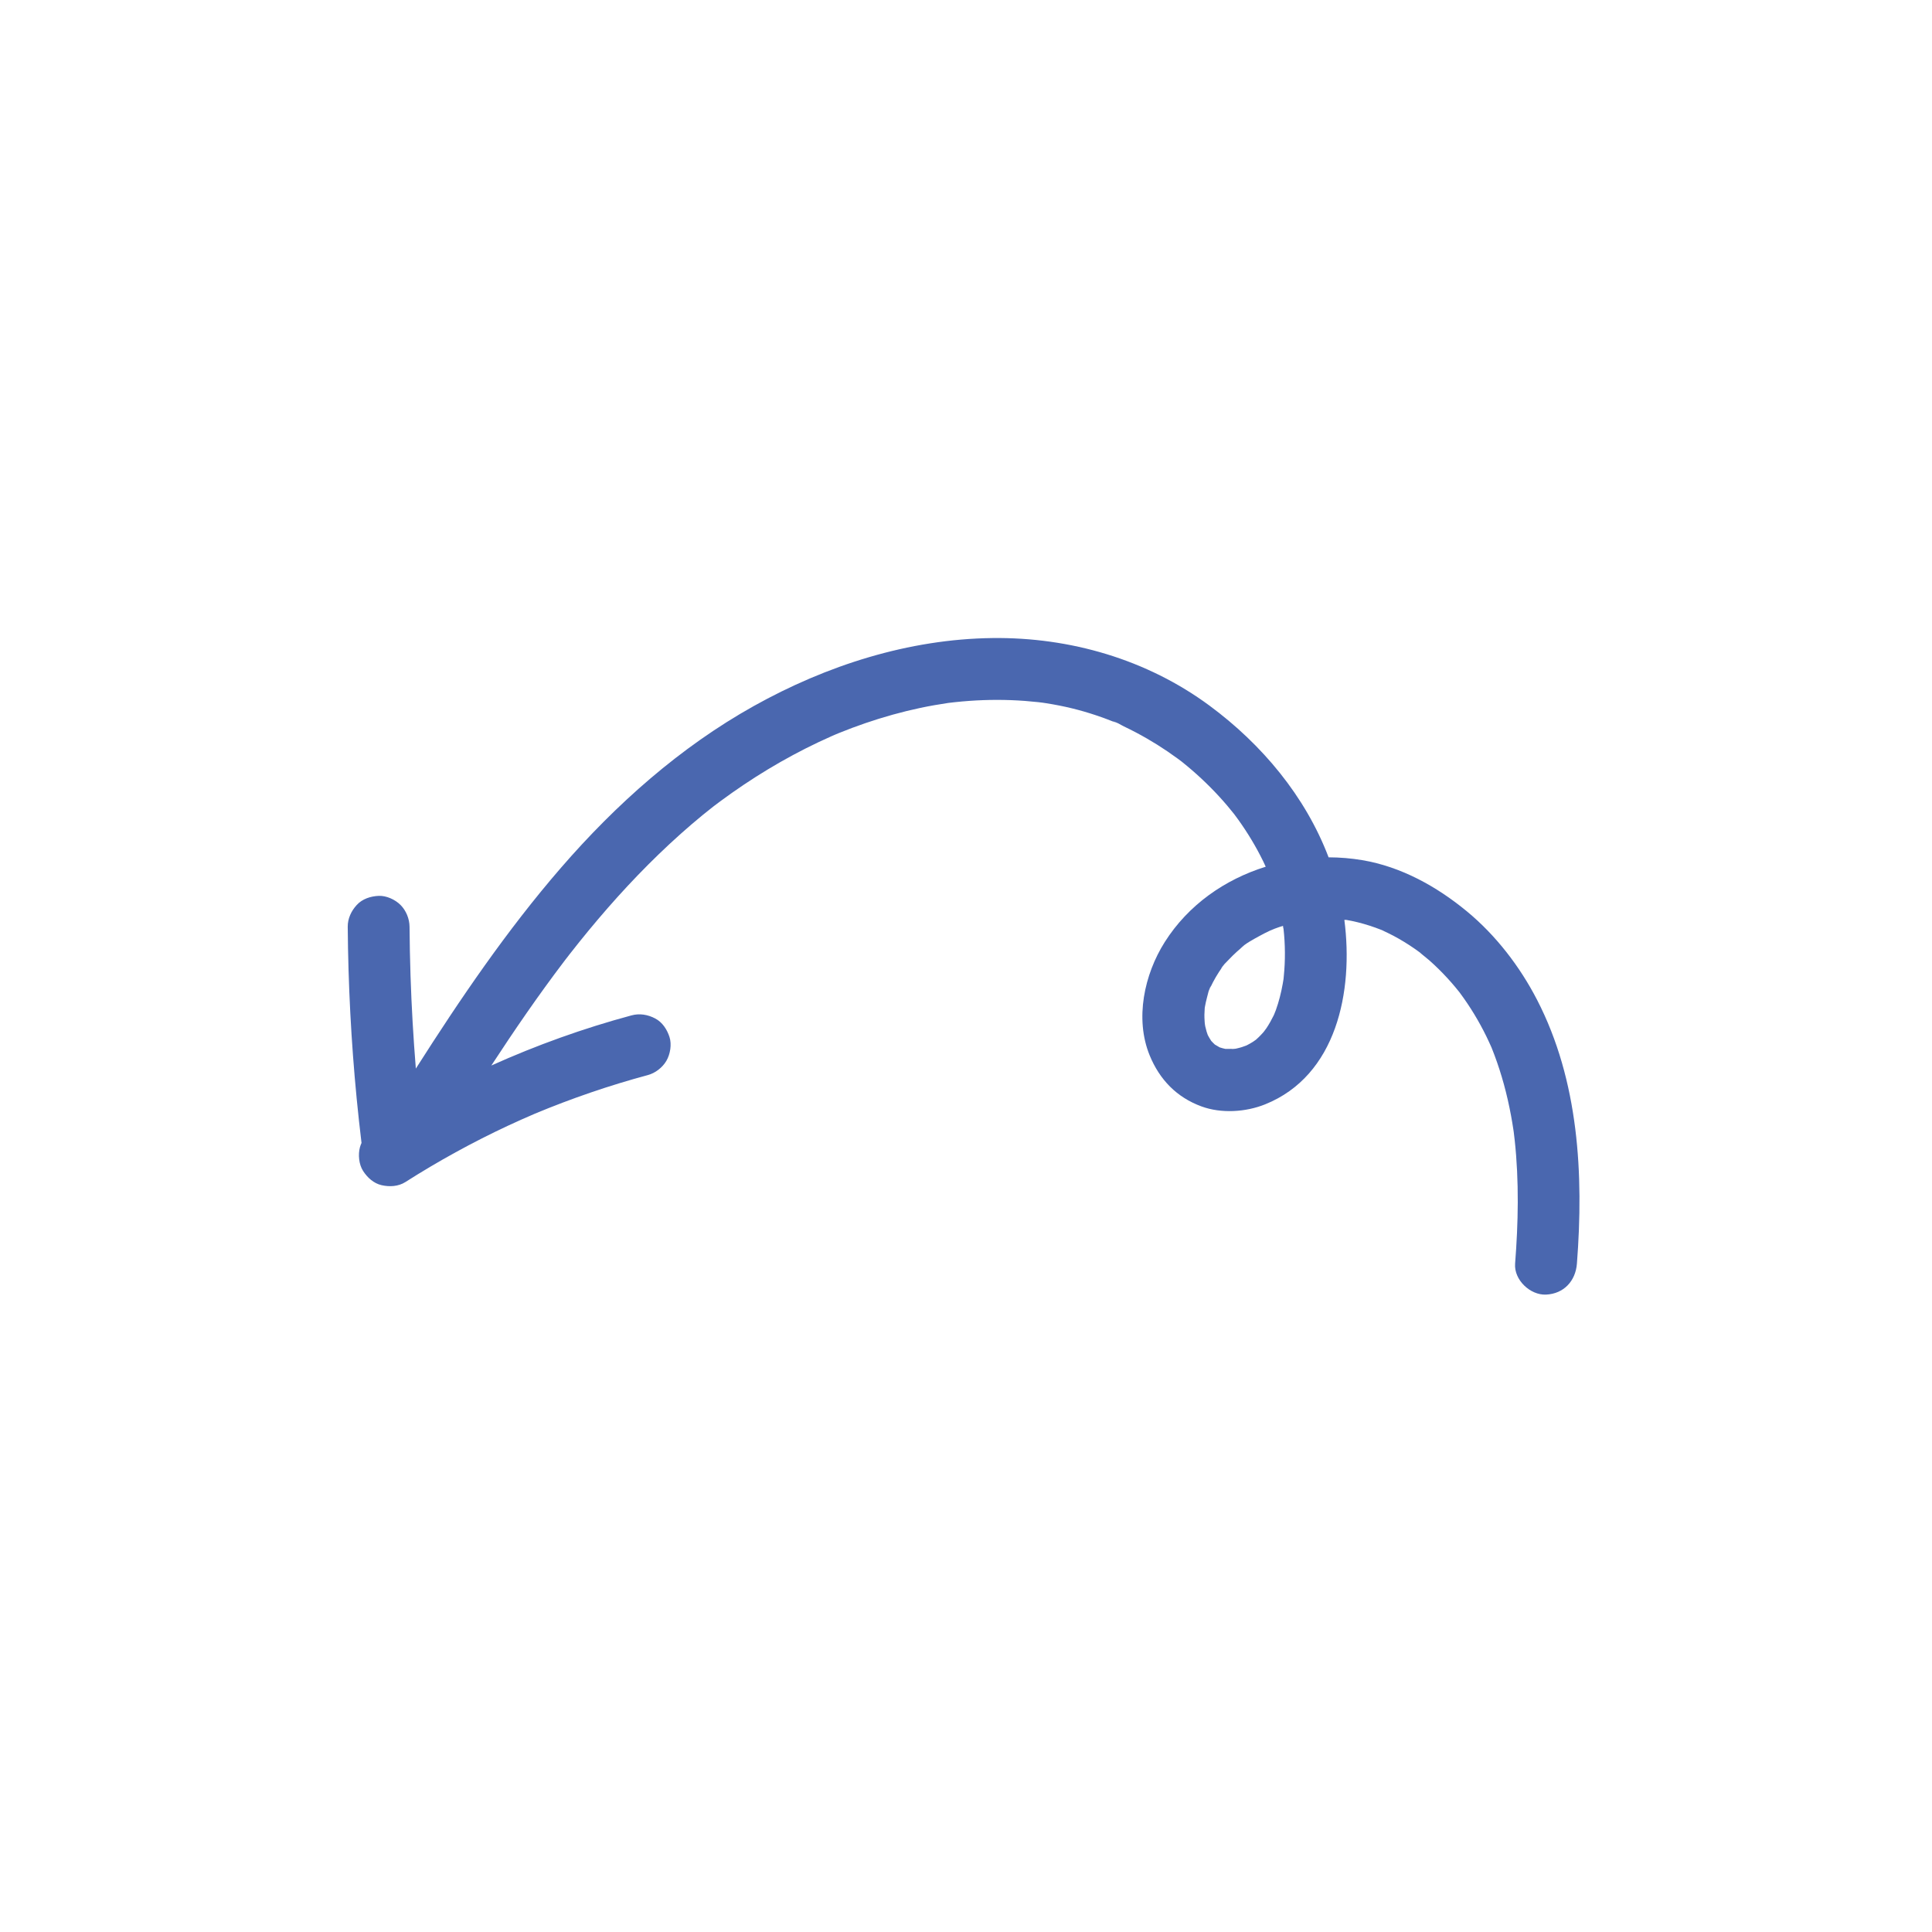 <svg xmlns="http://www.w3.org/2000/svg" xmlns:xlink="http://www.w3.org/1999/xlink" width="1080" zoomAndPan="magnify" viewBox="0 0 810 810" height="1080" preserveAspectRatio="xMidYMid meet" version="1.0"><defs><clipPath id="id1"><path d="M 145.762 267.094 L 663 267.094 L 663 543 L 145.762 543 Z M 145.762 267.094 " clip-rule="nonzero"/></clipPath></defs><g clip-path="url(#id1)"><path fill="#4a67af" d="M 644.426 419.191 C 637.191 405.18 627.133 392.09 614.949 382.047 C 602.34 371.648 587.402 363.355 571.125 360.621 C 566.465 359.84 561.746 359.453 557.02 359.438 C 547.285 333.836 529.066 312.074 507.098 295.848 C 480.828 276.445 448.625 267.117 416.121 267.504 C 380.973 267.918 346.52 278.969 315.992 296.027 C 285.078 313.301 258.27 337.168 235.156 363.859 C 212.469 390.062 192.938 418.805 174.344 448.008 C 173.293 435.043 172.539 422.055 172.113 409.051 C 171.891 402.227 171.758 395.395 171.703 388.566 C 171.68 385.223 170.277 381.766 167.91 379.395 C 165.664 377.145 161.977 375.449 158.746 375.594 C 155.398 375.746 151.922 376.848 149.586 379.395 C 147.27 381.922 145.766 385.062 145.789 388.566 C 145.973 412.641 147.219 436.707 149.547 460.672 C 150.145 466.852 150.828 473.023 151.57 479.188 C 151.316 479.754 151.09 480.328 150.922 480.934 C 150.07 484.039 150.453 488.176 152.23 490.93 C 154.012 493.699 156.668 496.137 159.973 496.891 C 163.301 497.648 166.992 497.469 169.957 495.582 C 183.754 486.797 198.113 478.902 212.93 471.977 C 216.688 470.223 220.48 468.539 224.293 466.902 C 239.703 460.48 255.52 455.066 271.637 450.723 C 274.773 449.879 277.746 447.562 279.383 444.762 C 281.008 441.98 281.695 437.883 280.688 434.766 C 279.672 431.629 277.73 428.602 274.73 427.016 C 271.637 425.375 268.191 424.777 264.75 425.707 C 244.672 431.113 224.988 438.172 205.992 446.723 C 215.684 431.887 225.707 417.273 236.434 403.156 C 237.02 402.383 237.625 401.621 238.199 400.84 C 235.953 403.883 238.234 400.801 238.723 400.176 C 240.086 398.43 241.461 396.691 242.852 394.961 C 245.449 391.723 248.094 388.52 250.781 385.352 C 256.148 379.031 261.695 372.859 267.453 366.887 C 273.215 360.914 279.184 355.137 285.375 349.605 C 288.387 346.918 291.453 344.285 294.574 341.727 C 296.047 340.527 297.535 339.352 299.023 338.172 C 299.16 338.066 299.297 337.965 299.434 337.859 C 300.277 337.219 301.125 336.582 301.977 335.953 C 314.895 326.391 328.699 318.004 343.223 311.125 C 345.02 310.277 346.824 309.449 348.641 308.648 C 349.211 308.395 349.785 308.148 350.359 307.902 C 350.824 307.715 351.285 307.512 351.75 307.324 C 355.414 305.84 359.117 304.449 362.855 303.172 C 370.41 300.582 378.117 298.43 385.93 296.777 C 389.75 295.969 393.59 295.305 397.453 294.727 C 397.469 294.723 397.477 294.723 397.492 294.719 C 398.395 294.609 399.301 294.504 400.203 294.406 C 402.266 294.184 404.332 293.996 406.406 293.848 C 414.172 293.297 421.98 293.285 429.746 293.867 C 431.562 294.004 433.379 294.172 435.191 294.371 C 435.859 294.445 436.523 294.531 437.191 294.613 C 437.707 294.691 438.227 294.77 438.742 294.848 C 442.328 295.418 445.898 296.113 449.426 296.973 C 452.762 297.789 456.062 298.742 459.32 299.828 C 460.953 300.371 462.574 300.945 464.184 301.555 C 464.938 301.836 465.684 302.129 466.43 302.426 C 466.859 302.598 467.281 302.773 467.707 302.945 C 469.371 303.613 466.82 302.473 466.52 302.438 C 467.98 302.605 469.906 303.938 471.234 304.57 C 472.898 305.363 474.547 306.188 476.176 307.047 C 479.234 308.656 482.23 310.383 485.16 312.215 C 488.09 314.051 490.953 315.996 493.738 318.043 C 494.316 318.469 494.891 318.902 495.465 319.332 C 495.566 319.418 495.676 319.508 495.777 319.59 C 497.121 320.668 498.449 321.773 499.754 322.902 C 505.039 327.469 509.984 332.434 514.508 337.754 C 515.512 338.934 516.477 340.137 517.445 341.336 C 518.039 342.125 518.625 342.922 519.199 343.723 C 521.168 346.477 523.031 349.312 524.773 352.219 C 526.504 355.105 528.113 358.066 529.594 361.09 C 529.961 361.844 530.305 362.613 530.656 363.375 C 513.531 368.703 498.207 379.355 488.332 394.953 C 479.73 408.539 475.734 427.145 481.996 442.457 C 486.16 452.633 493.324 460.059 503.734 463.875 C 512.039 466.918 522.254 466.273 530.391 463.008 C 560.387 450.973 567.52 415.629 563.629 385.664 C 563.91 385.684 564.184 385.68 564.457 385.676 C 565.223 385.809 565.988 385.949 566.75 386.105 C 570.137 386.816 573.473 387.781 576.727 388.949 C 577.25 389.137 577.77 389.34 578.285 389.539 C 578.469 389.59 578.848 389.723 579.141 389.859 C 579.18 389.875 579.215 389.895 579.254 389.91 C 579.605 390.059 579.957 390.215 580.312 390.34 C 580.074 390.254 579.867 390.18 579.672 390.109 C 581.18 390.816 582.684 391.523 584.16 392.305 C 587.246 393.938 590.23 395.766 593.098 397.758 C 593.77 398.223 594.434 398.699 595.094 399.184 C 595.141 399.219 595.188 399.254 595.234 399.289 C 596.531 400.469 597.984 401.512 599.301 402.676 C 601.945 405.02 604.465 407.508 606.855 410.109 C 607.977 411.332 609.066 412.578 610.129 413.852 C 610.703 414.535 611.262 415.234 611.824 415.93 C 611.922 416.062 612.012 416.184 612.066 416.258 C 616.316 421.98 620.031 428.105 623.168 434.508 C 623.922 436.051 624.617 437.617 625.332 439.18 C 625.332 439.18 625.332 439.184 625.332 439.184 C 625.746 440.211 626.145 441.238 626.531 442.273 C 628.051 446.328 629.375 450.453 630.52 454.629 C 631.699 458.938 632.688 463.301 633.5 467.695 C 633.871 469.68 634.203 471.676 634.504 473.672 C 634.551 473.965 634.59 474.258 634.633 474.551 C 634.742 475.691 634.918 476.832 635.039 477.969 C 635.98 486.637 636.355 495.363 636.328 504.078 C 636.301 512.664 635.875 521.238 635.215 529.797 C 634.691 536.578 641.547 543.066 648.172 542.77 C 655.637 542.434 660.566 537.062 661.129 529.797 C 664.016 492.402 661.941 453.117 644.426 419.191 Z M 538.602 404.336 C 538.52 406.035 538.395 407.73 538.223 409.426 C 538.188 409.77 538.16 410.121 538.125 410.469 C 538.113 410.531 538.105 410.582 538.094 410.656 C 537.984 411.277 537.891 411.898 537.781 412.516 C 537.117 416.234 536.191 419.91 534.918 423.469 C 534.691 424.113 534.367 424.762 534.141 425.414 C 534.062 425.574 533.988 425.734 533.91 425.895 C 533.043 427.672 532.066 429.402 530.973 431.051 C 530.629 431.57 530.199 432.066 529.84 432.586 C 529.688 432.762 529.535 432.938 529.379 433.109 C 528.797 433.754 528.191 434.383 527.566 434.98 C 527.238 435.297 526.906 435.605 526.562 435.906 C 526.148 436.195 525.52 436.648 525.301 436.785 C 524.523 437.273 523.727 437.73 522.91 438.148 C 522.82 438.195 522.652 438.277 522.453 438.367 C 521.969 438.535 520.945 438.922 520.586 439.027 C 519.82 439.258 519.051 439.461 518.266 439.629 C 518.129 439.66 517.973 439.684 517.812 439.703 C 517.98 439.703 518.152 439.699 518.352 439.699 C 518.164 439.699 517.973 439.703 517.781 439.707 C 516.758 439.832 515.574 439.77 516.707 439.727 C 515.707 439.75 514.711 439.773 513.703 439.746 C 512.902 439.574 512.113 439.363 511.336 439.105 C 510.652 438.719 509.98 438.336 509.316 437.922 C 509.309 437.914 509.305 437.91 509.297 437.902 C 508.777 437.43 508.312 436.91 507.82 436.41 C 507.359 435.688 506.902 434.969 506.504 434.203 C 506.441 434.082 506.383 433.957 506.324 433.832 C 506.168 433.402 506.02 432.969 505.883 432.531 C 505.664 431.801 505.477 431.059 505.309 430.316 C 505.211 429.875 505.141 429.18 505.098 428.668 C 505.117 429.012 505.145 429.488 505.176 430.176 C 505.102 428.609 504.934 427.062 504.953 425.488 C 504.965 424.586 505.008 423.688 505.078 422.789 C 505.09 422.648 505.102 422.512 505.117 422.375 C 505.375 420.996 505.645 419.629 506.02 418.273 C 506.43 416.789 506.812 414.609 507.707 413.344 C 507.699 413.352 506.273 416.527 507.145 414.691 C 507.277 414.406 507.406 414.113 507.539 413.828 C 507.852 413.164 508.176 412.504 508.516 411.852 C 509.293 410.371 510.137 408.926 511.047 407.523 C 511.441 406.914 511.855 406.309 512.273 405.715 C 512.516 405.375 512.777 405.051 513.008 404.703 C 513.773 403.566 511.801 406.332 511.93 406.09 C 512.676 404.723 514.129 403.438 515.191 402.309 C 516.266 401.168 517.383 400.074 518.543 399.023 C 519.086 398.531 519.637 398.047 520.195 397.574 C 520.516 397.305 520.844 397.047 521.164 396.773 C 522.488 395.656 520.195 397.473 520.027 397.637 C 522.207 395.527 525.34 393.914 527.973 392.453 C 529.363 391.68 530.785 390.953 532.227 390.277 C 532.902 389.961 533.59 389.668 534.266 389.355 C 530.25 391.207 533.477 389.711 534.441 389.348 C 535.582 388.922 536.738 388.531 537.902 388.16 C 537.945 388.637 538.008 389.105 538.133 389.5 C 538.305 391.074 538.441 392.656 538.535 394.238 C 538.734 397.598 538.758 400.973 538.602 404.336 Z M 624.797 437.879 C 624.934 438.141 625.047 438.434 625.156 438.727 C 624.957 438.262 624.762 437.812 624.797 437.879 Z M 624.797 437.879 " fill-opacity="1" fill-rule="nonzero"/></g></svg>